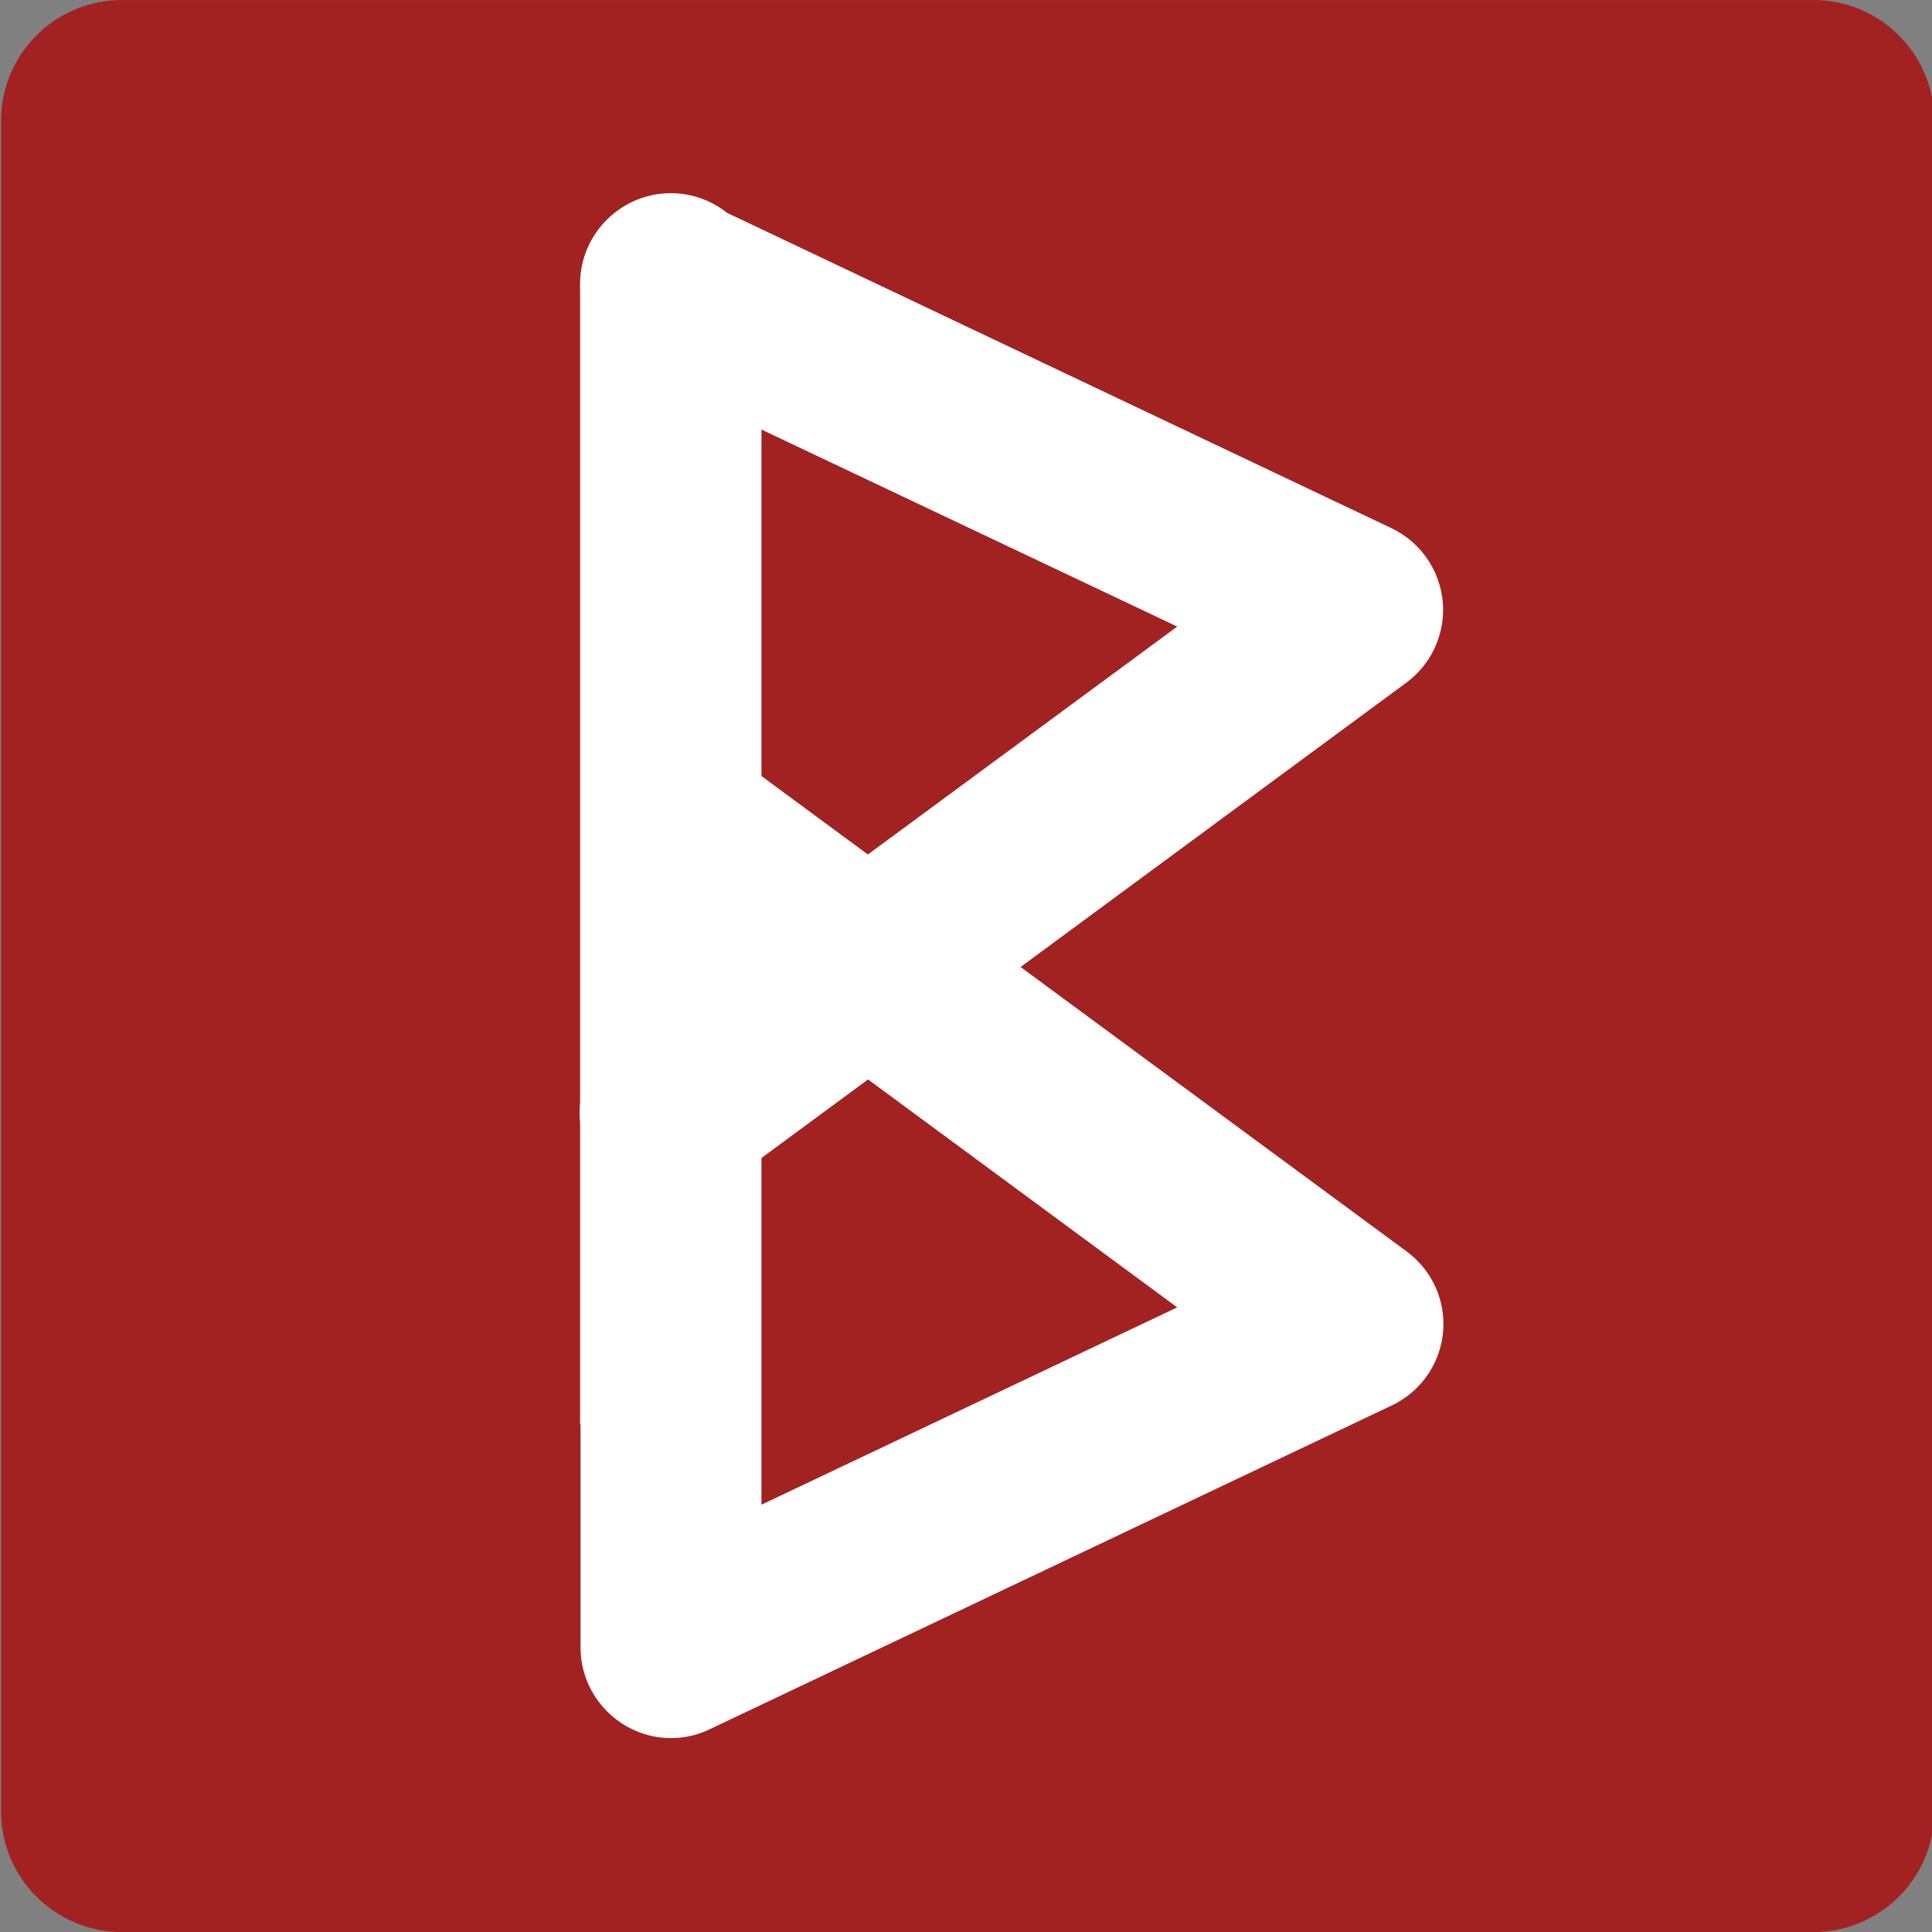 <?xml version="1.0" encoding="UTF-8" standalone="no"?>
<!DOCTYPE svg PUBLIC "-//W3C//DTD SVG 1.1//EN" "http://www.w3.org/Graphics/SVG/1.1/DTD/svg11.dtd">
<svg width="100%" height="100%" viewBox="0 0 160 160" version="1.1" xmlns="http://www.w3.org/2000/svg" xmlns:xlink="http://www.w3.org/1999/xlink" xml:space="preserve" xmlns:serif="http://www.serif.com/" style="fill-rule:evenodd;clip-rule:evenodd;stroke-linejoin:round;stroke-miterlimit:2;">
    <rect x="0" y="0" width="160" height="160" fill="#808080" stroke="none"/>
    <g transform="matrix(0.643,0,0,1.016,-127.229,-177.308)">
        <path d="M447,184.36C447,178.928 440.027,174.518 431.438,174.518L213.563,174.518C204.973,174.518 198,178.928 198,184.36L198,322.157C198,327.59 204.973,332 213.563,332L431.438,332C440.027,332 447,327.59 447,322.157L447,184.36Z" style="fill:rgb(162,34,34);"/>
    </g>
    <g transform="matrix(0.426,0,0,0.426,41.173,16.142)">
        <path d="M33.715,-0.332L33.794,-0.332C37.888,-0.332 41.675,1.097 44.679,3.48L173.833,64.78C179.965,67.682 183.892,73.884 183.892,80.668C183.892,86.254 181.229,91.519 176.728,94.829L101.753,150.096L176.728,205.336C181.264,208.625 183.955,213.899 183.955,219.502C183.955,226.298 179.996,232.504 173.833,235.369L41.694,298.101C39.312,299.314 36.623,300 33.786,300L33.707,300C24.091,299.948 16.209,292.022 16.209,282.406L16.209,239.043L16.129,239.043L16.129,180.37C16.056,179.724 16.018,179.069 16.018,178.406C16.018,177.744 16.056,177.087 16.129,176.436L16.129,18.718C16.112,18.399 16.103,18.079 16.103,17.758C16.103,17.458 16.111,17.159 16.126,16.861C16.342,7.39 24.197,-0.332 33.715,-0.332ZM72.104,171.955L61.419,179.827L51.38,187.227L51.38,254.627L132.204,216.264L72.104,171.955ZM51.38,45.614L51.38,112.974L61.555,120.479L72.068,128.225L132.204,83.916L51.38,45.614Z" style="fill:white;fill-rule:nonzero;"/>
    </g>
</svg>
